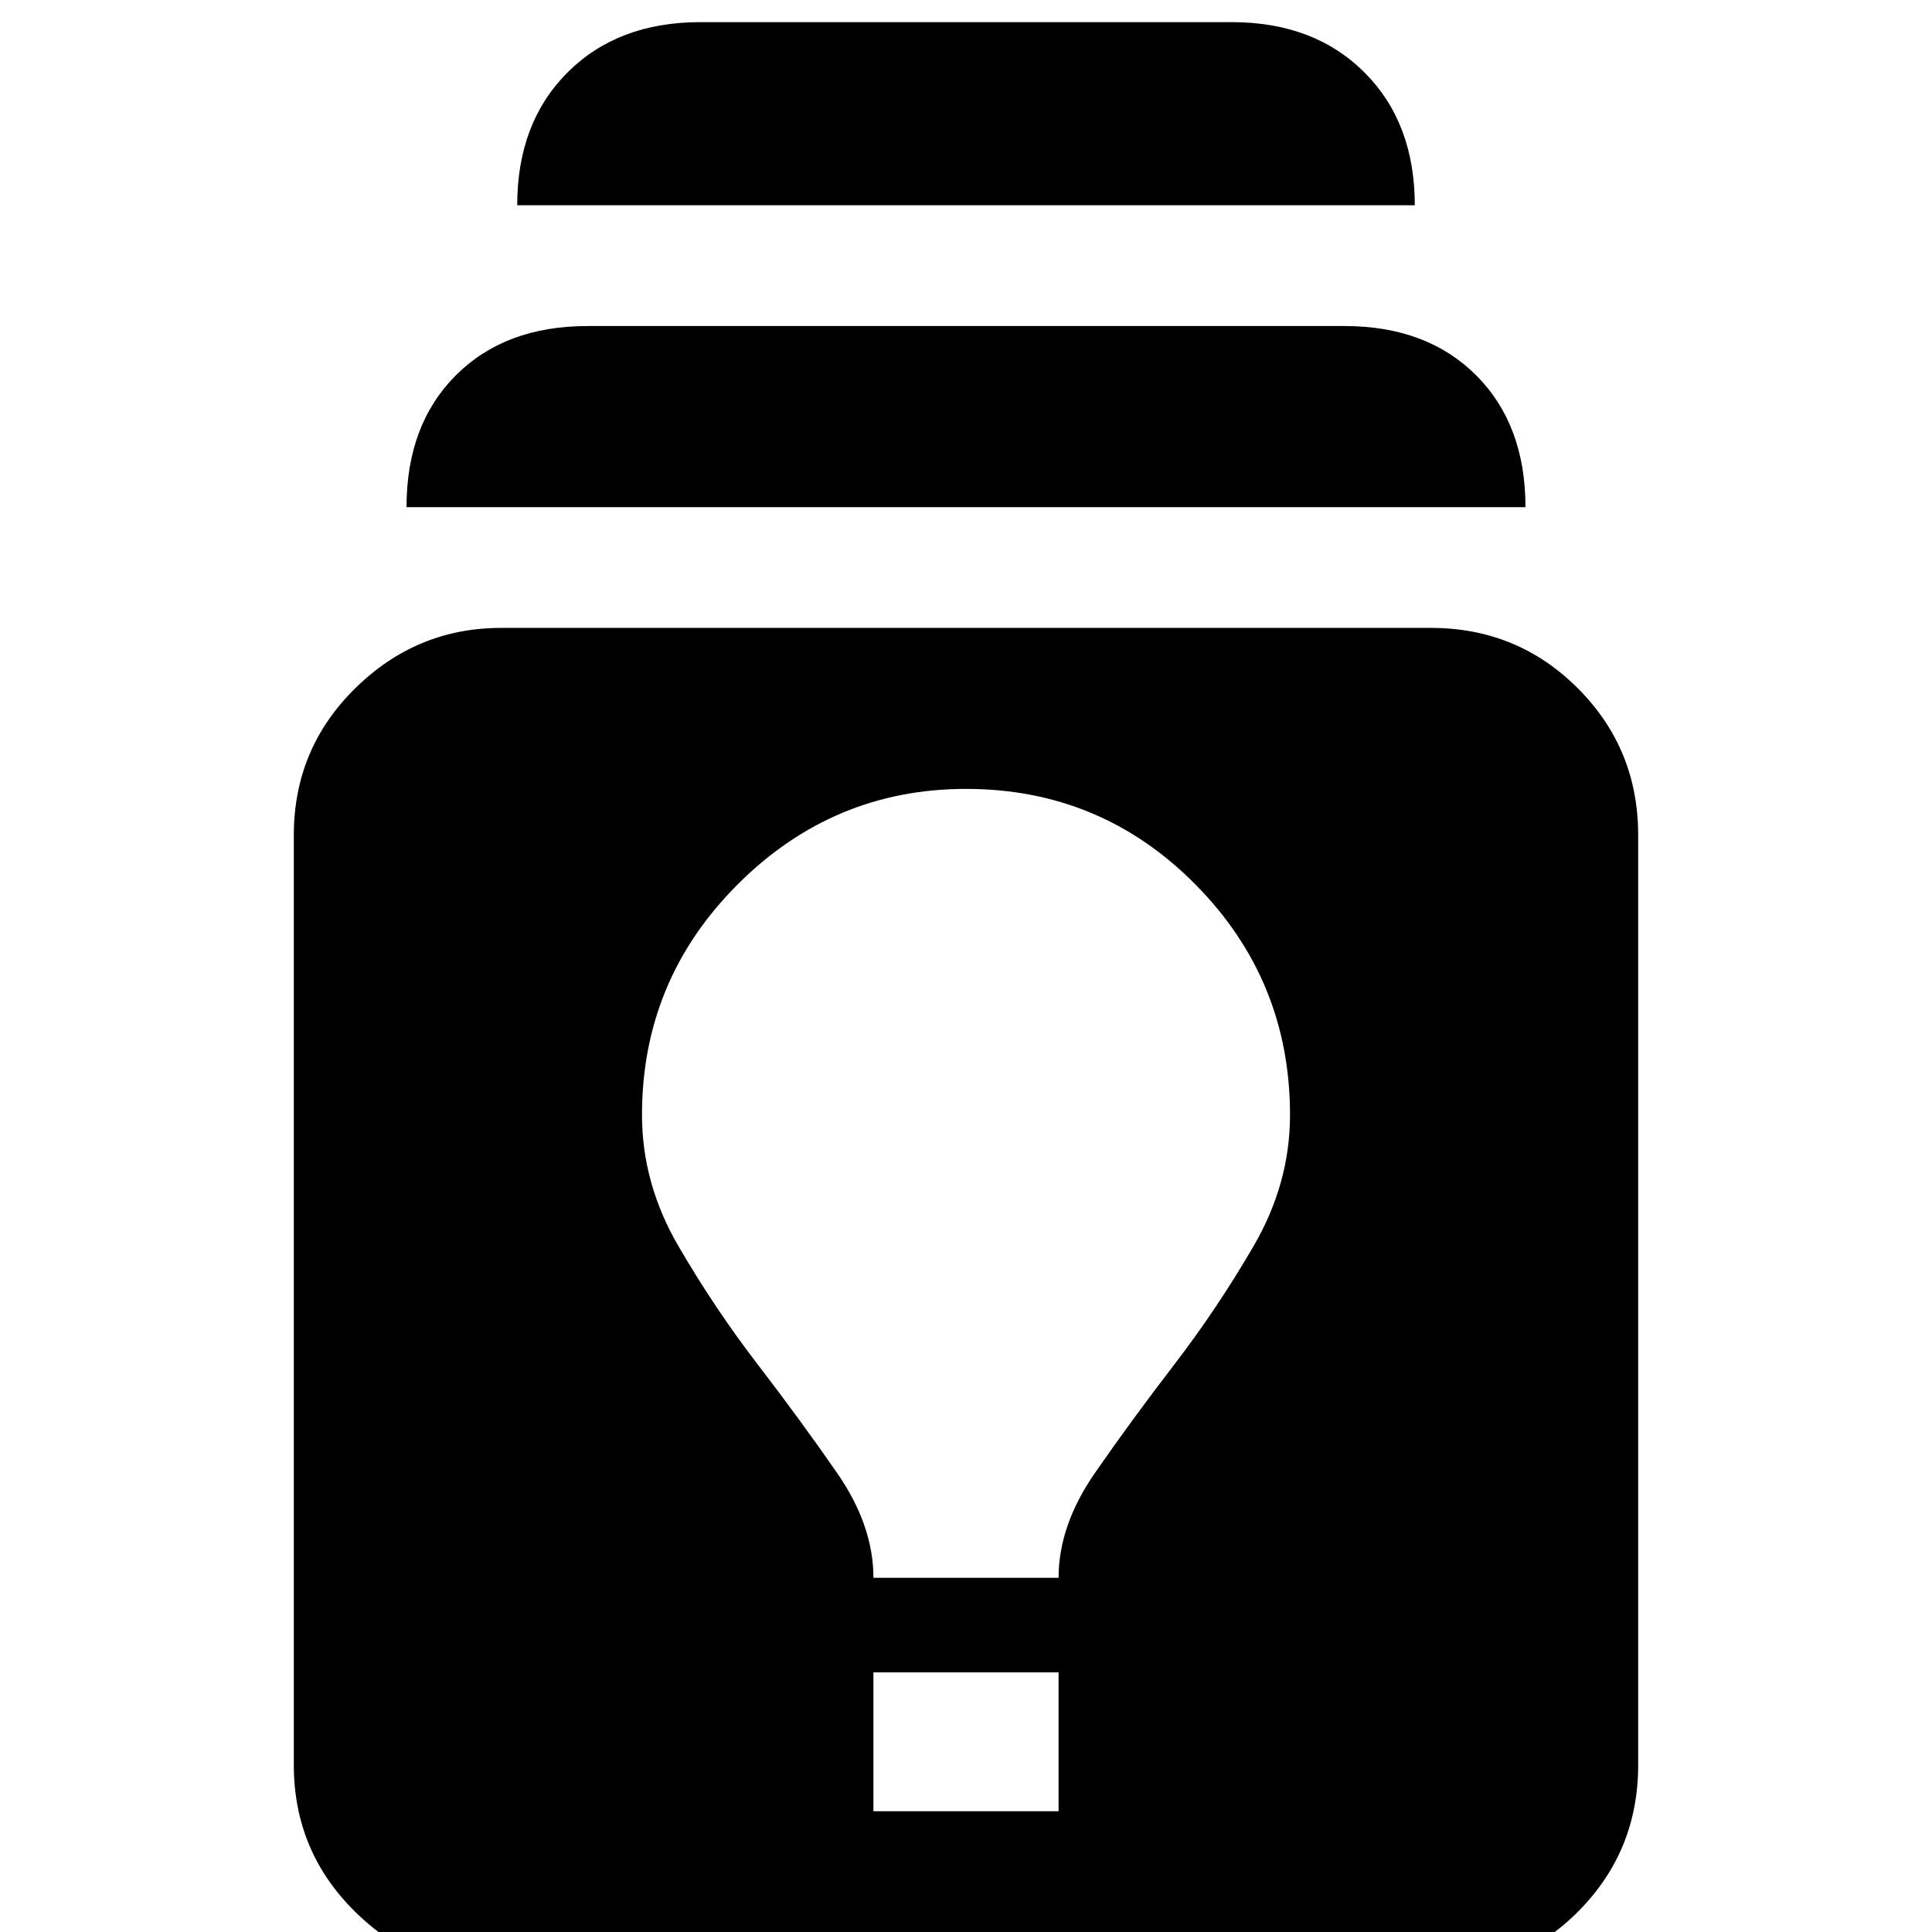 <svg xmlns="http://www.w3.org/2000/svg" height="24" width="24"><path d="M6.225 24.5q-1.05 0-1.812-.75-.763-.75-.763-1.825v-11.55q0-1.075.763-1.825.762-.75 1.812-.75h11.55q1.075 0 1.825.75t.75 1.825v11.55q0 1.075-.75 1.825t-1.825.75Zm4.625-2h2.3v-1.725h-2.3Zm0-2.9h2.3q0-.65.45-1.3t.988-1.35q.537-.7.987-1.475.45-.775.45-1.625 0-1.675-1.175-2.863Q13.675 9.8 12 9.8q-1.65 0-2.837 1.187-1.188 1.188-1.188 2.863 0 .85.45 1.625t.988 1.475q.537.7.987 1.35.45.65.45 1.3ZM5.05 6.3q0-1.025.613-1.638.612-.612 1.637-.612h9.4q1.025 0 1.637.612.613.613.613 1.638Zm1.375-3.75q0-1.025.625-1.65T8.7.275h6.6q1.025 0 1.65.625t.625 1.65Z"/></svg>